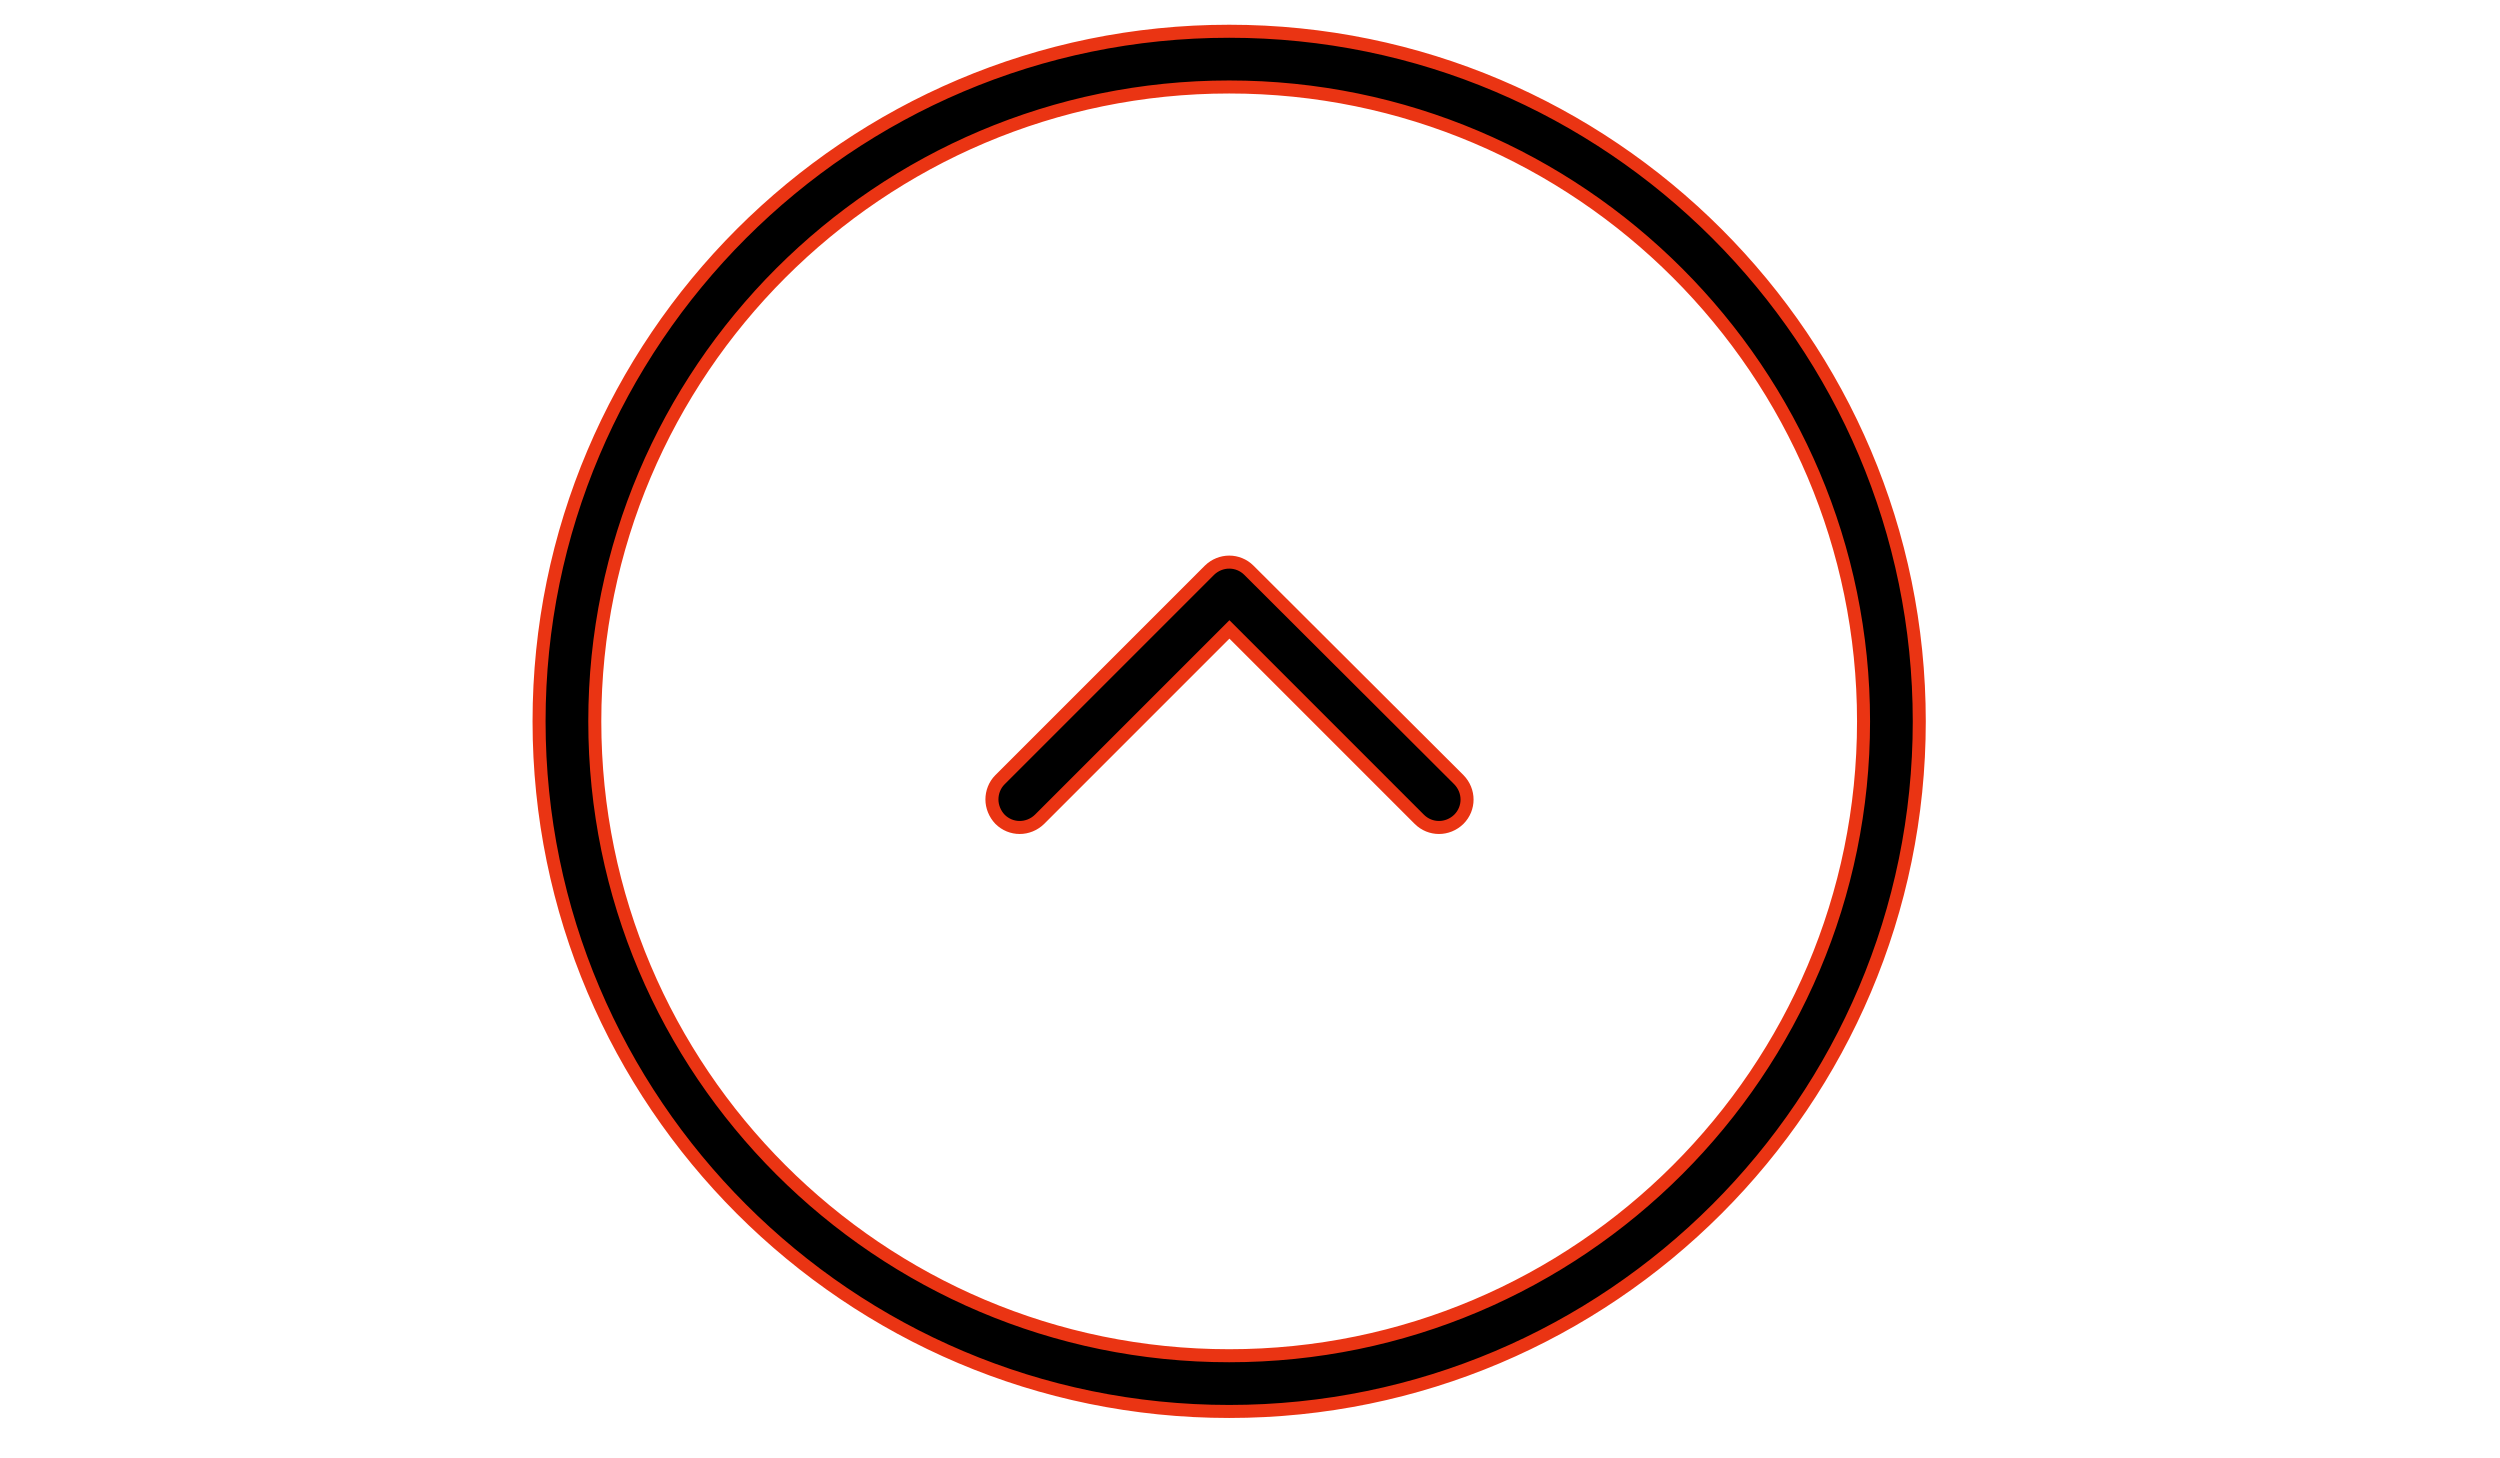 <svg id="Слой_1" xmlns="http://www.w3.org/2000/svg" viewBox="0 0 960 560"><style>.st0{stroke:#ea3413;stroke-width:5;stroke-miterlimit:10}</style><path class="st0" d="M207 277c0 146.1 118.9 265 265 265s265-118.9 265-265S618.1 12 472 12 207 130.9 207 277zm508.6 0c0 134.3-109.2 243.6-243.6 243.6S228.4 411.3 228.4 277 337.7 33.4 472 33.4 715.6 142.7 715.6 277zm0 0"/><path class="st0" d="M384 299.4c-2.1 2.1-3.1 4.9-3.1 7.6 0 2.7 1.1 5.5 3.1 7.6 4.2 4.2 10.9 4.2 15.2 0l72.9-72.9 72.9 72.9c4.2 4.2 10.9 4.2 15.2 0 4.2-4.2 4.2-10.9 0-15.2L479.6 219c-4.2-4.2-10.9-4.2-15.2 0L384 299.4zm0 0"/></svg>